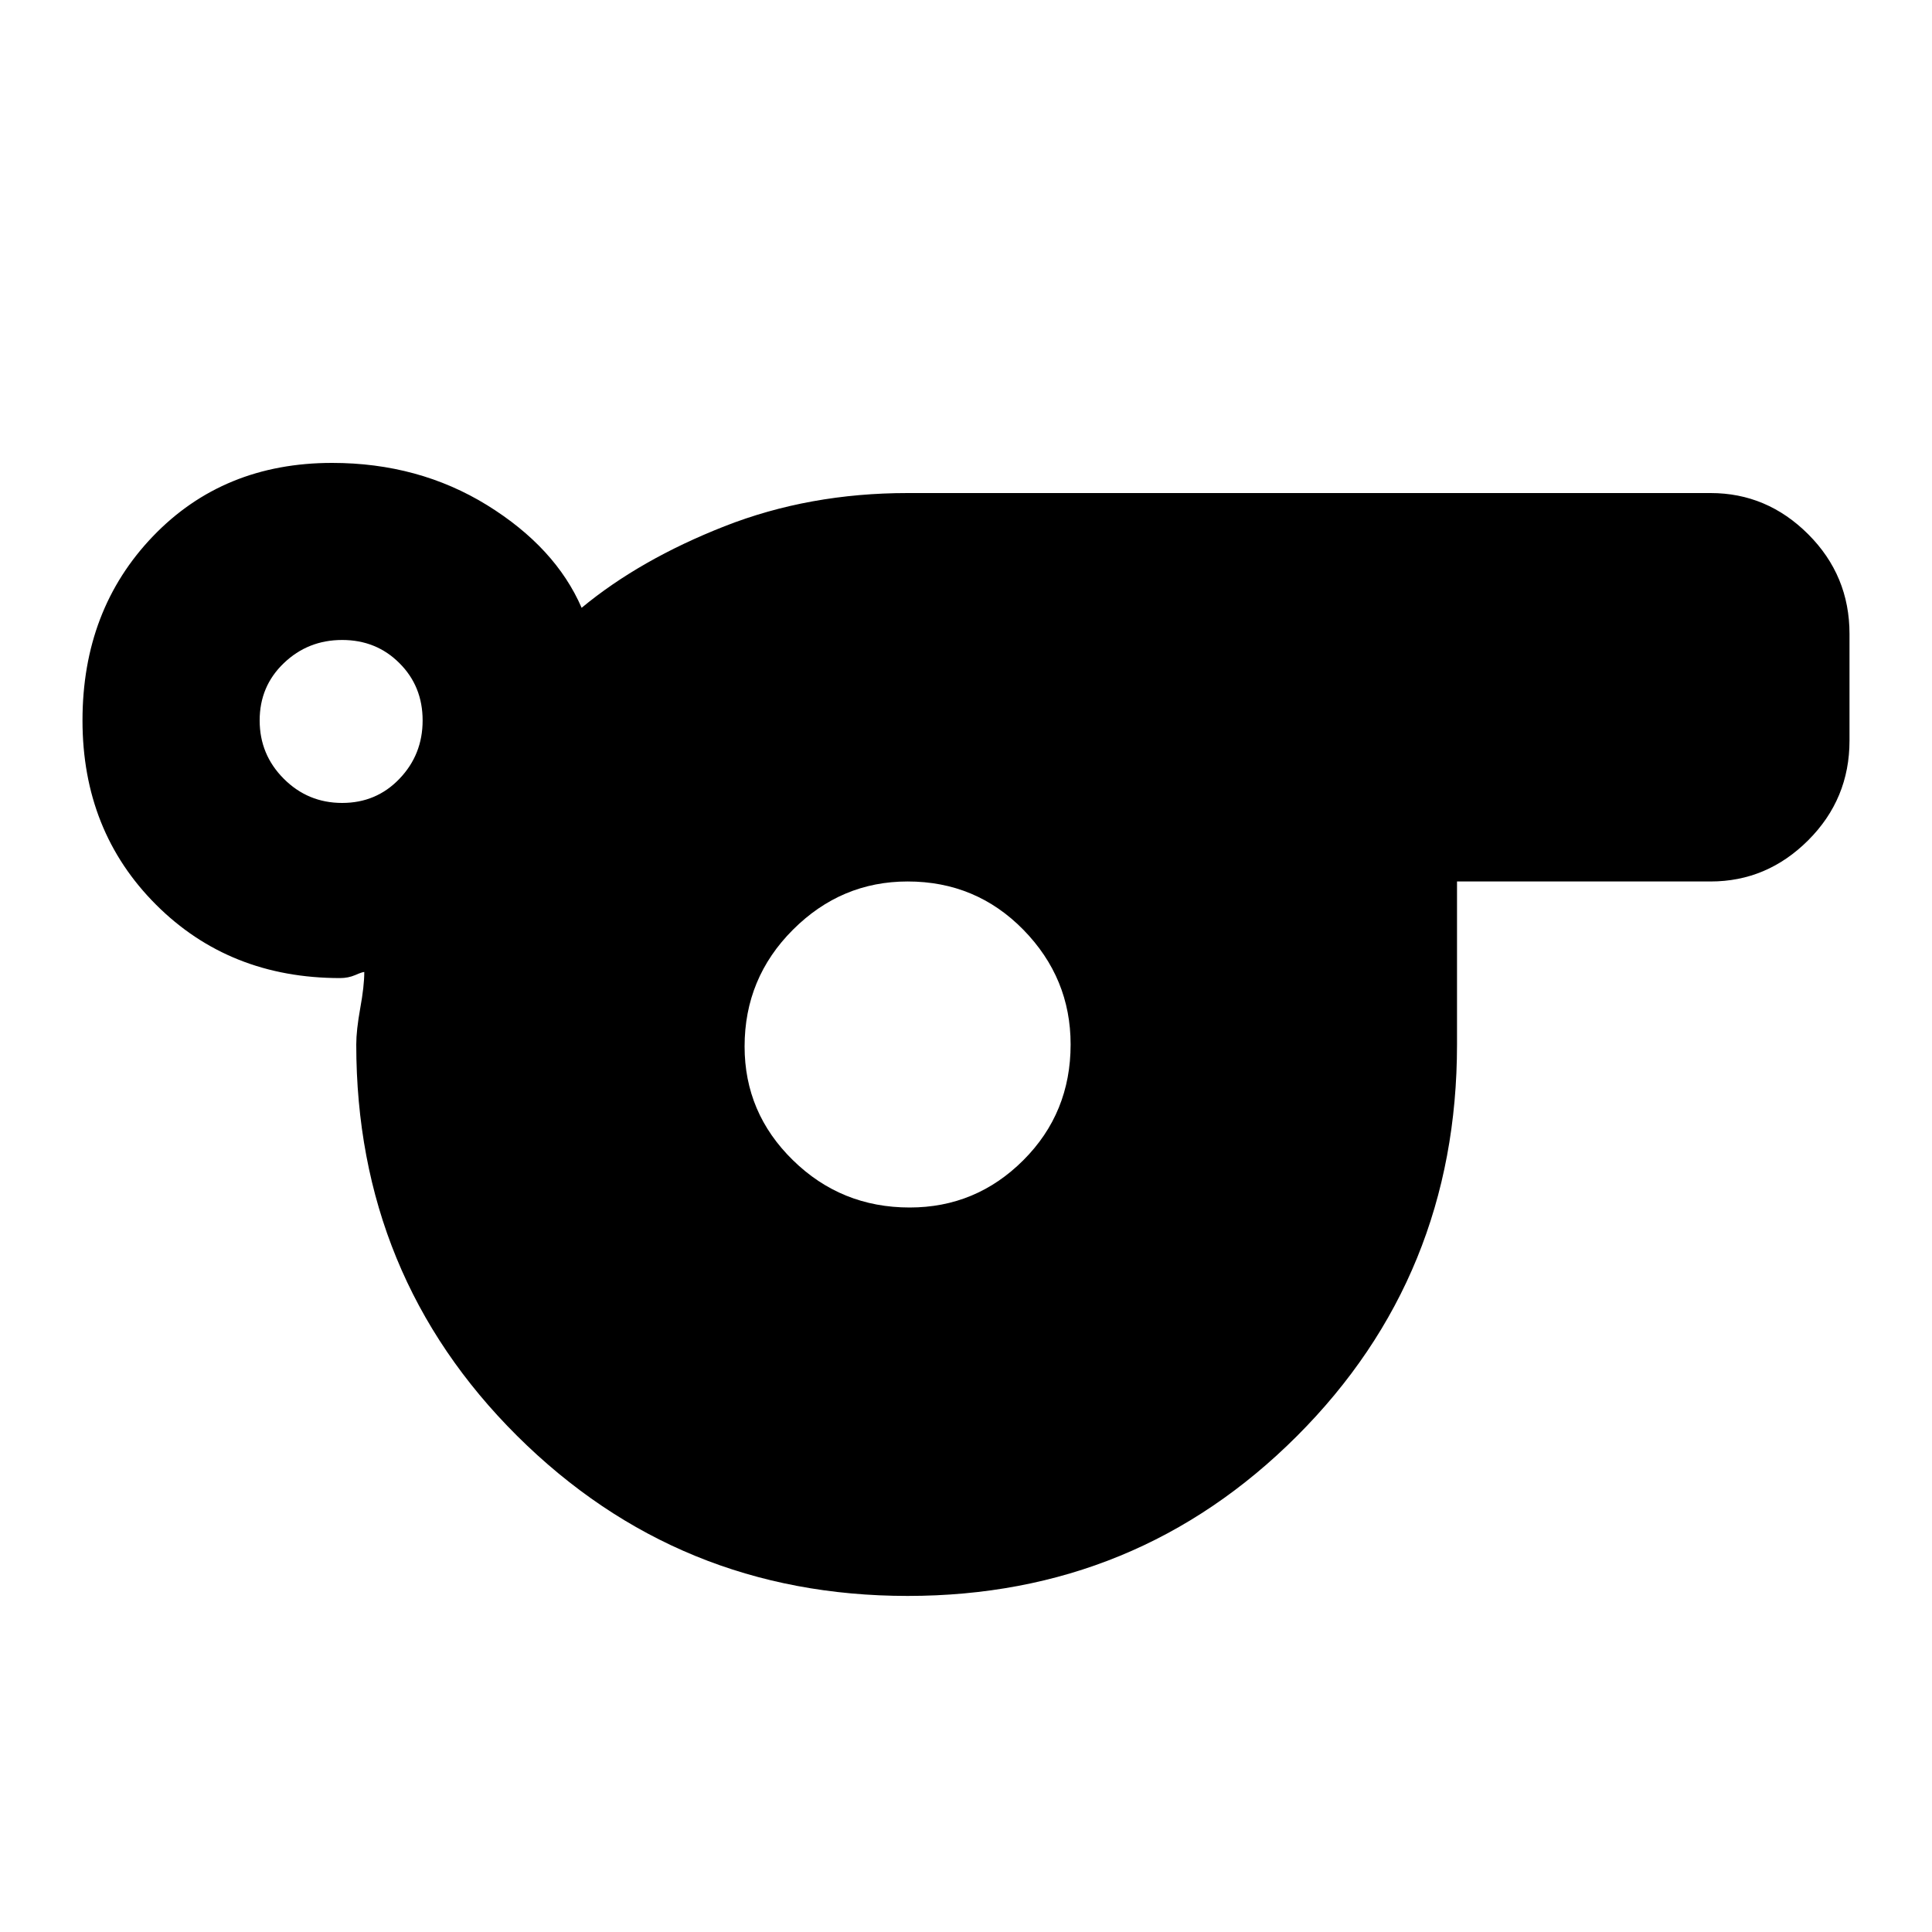 <svg xmlns="http://www.w3.org/2000/svg" height="20" width="20"><path d="M9.396 16.521q-2.375 0-4.042-1.656-1.666-1.657-1.666-4.053 0-.145.041-.374.042-.23.042-.376-.021 0-.094.032-.073.031-.156.031-1.146 0-1.906-.76-.761-.761-.761-1.907t.729-1.906q.729-.76 1.855-.76.895 0 1.604.437.708.438.979 1.063.604-.5 1.479-.844.875-.344 1.896-.344h8.312q.584 0 1.011.427.427.427.427 1.031v1.105q0 .604-.427 1.031-.427.427-1.011.427h-2.625v1.687q0 2.396-1.656 4.053-1.656 1.656-4.031 1.656ZM3.542 8.312q.354 0 .593-.25.24-.25.24-.604t-.24-.593q-.239-.24-.593-.24t-.604.24q-.25.239-.25.593t.25.604q.25.25.604.25ZM9.417 12.5q.687 0 1.177-.49.489-.489.489-1.198 0-.687-.489-1.187-.49-.5-1.198-.5-.688 0-1.188.5t-.5 1.208q0 .688.5 1.177.5.49 1.209.49Z"/></svg>